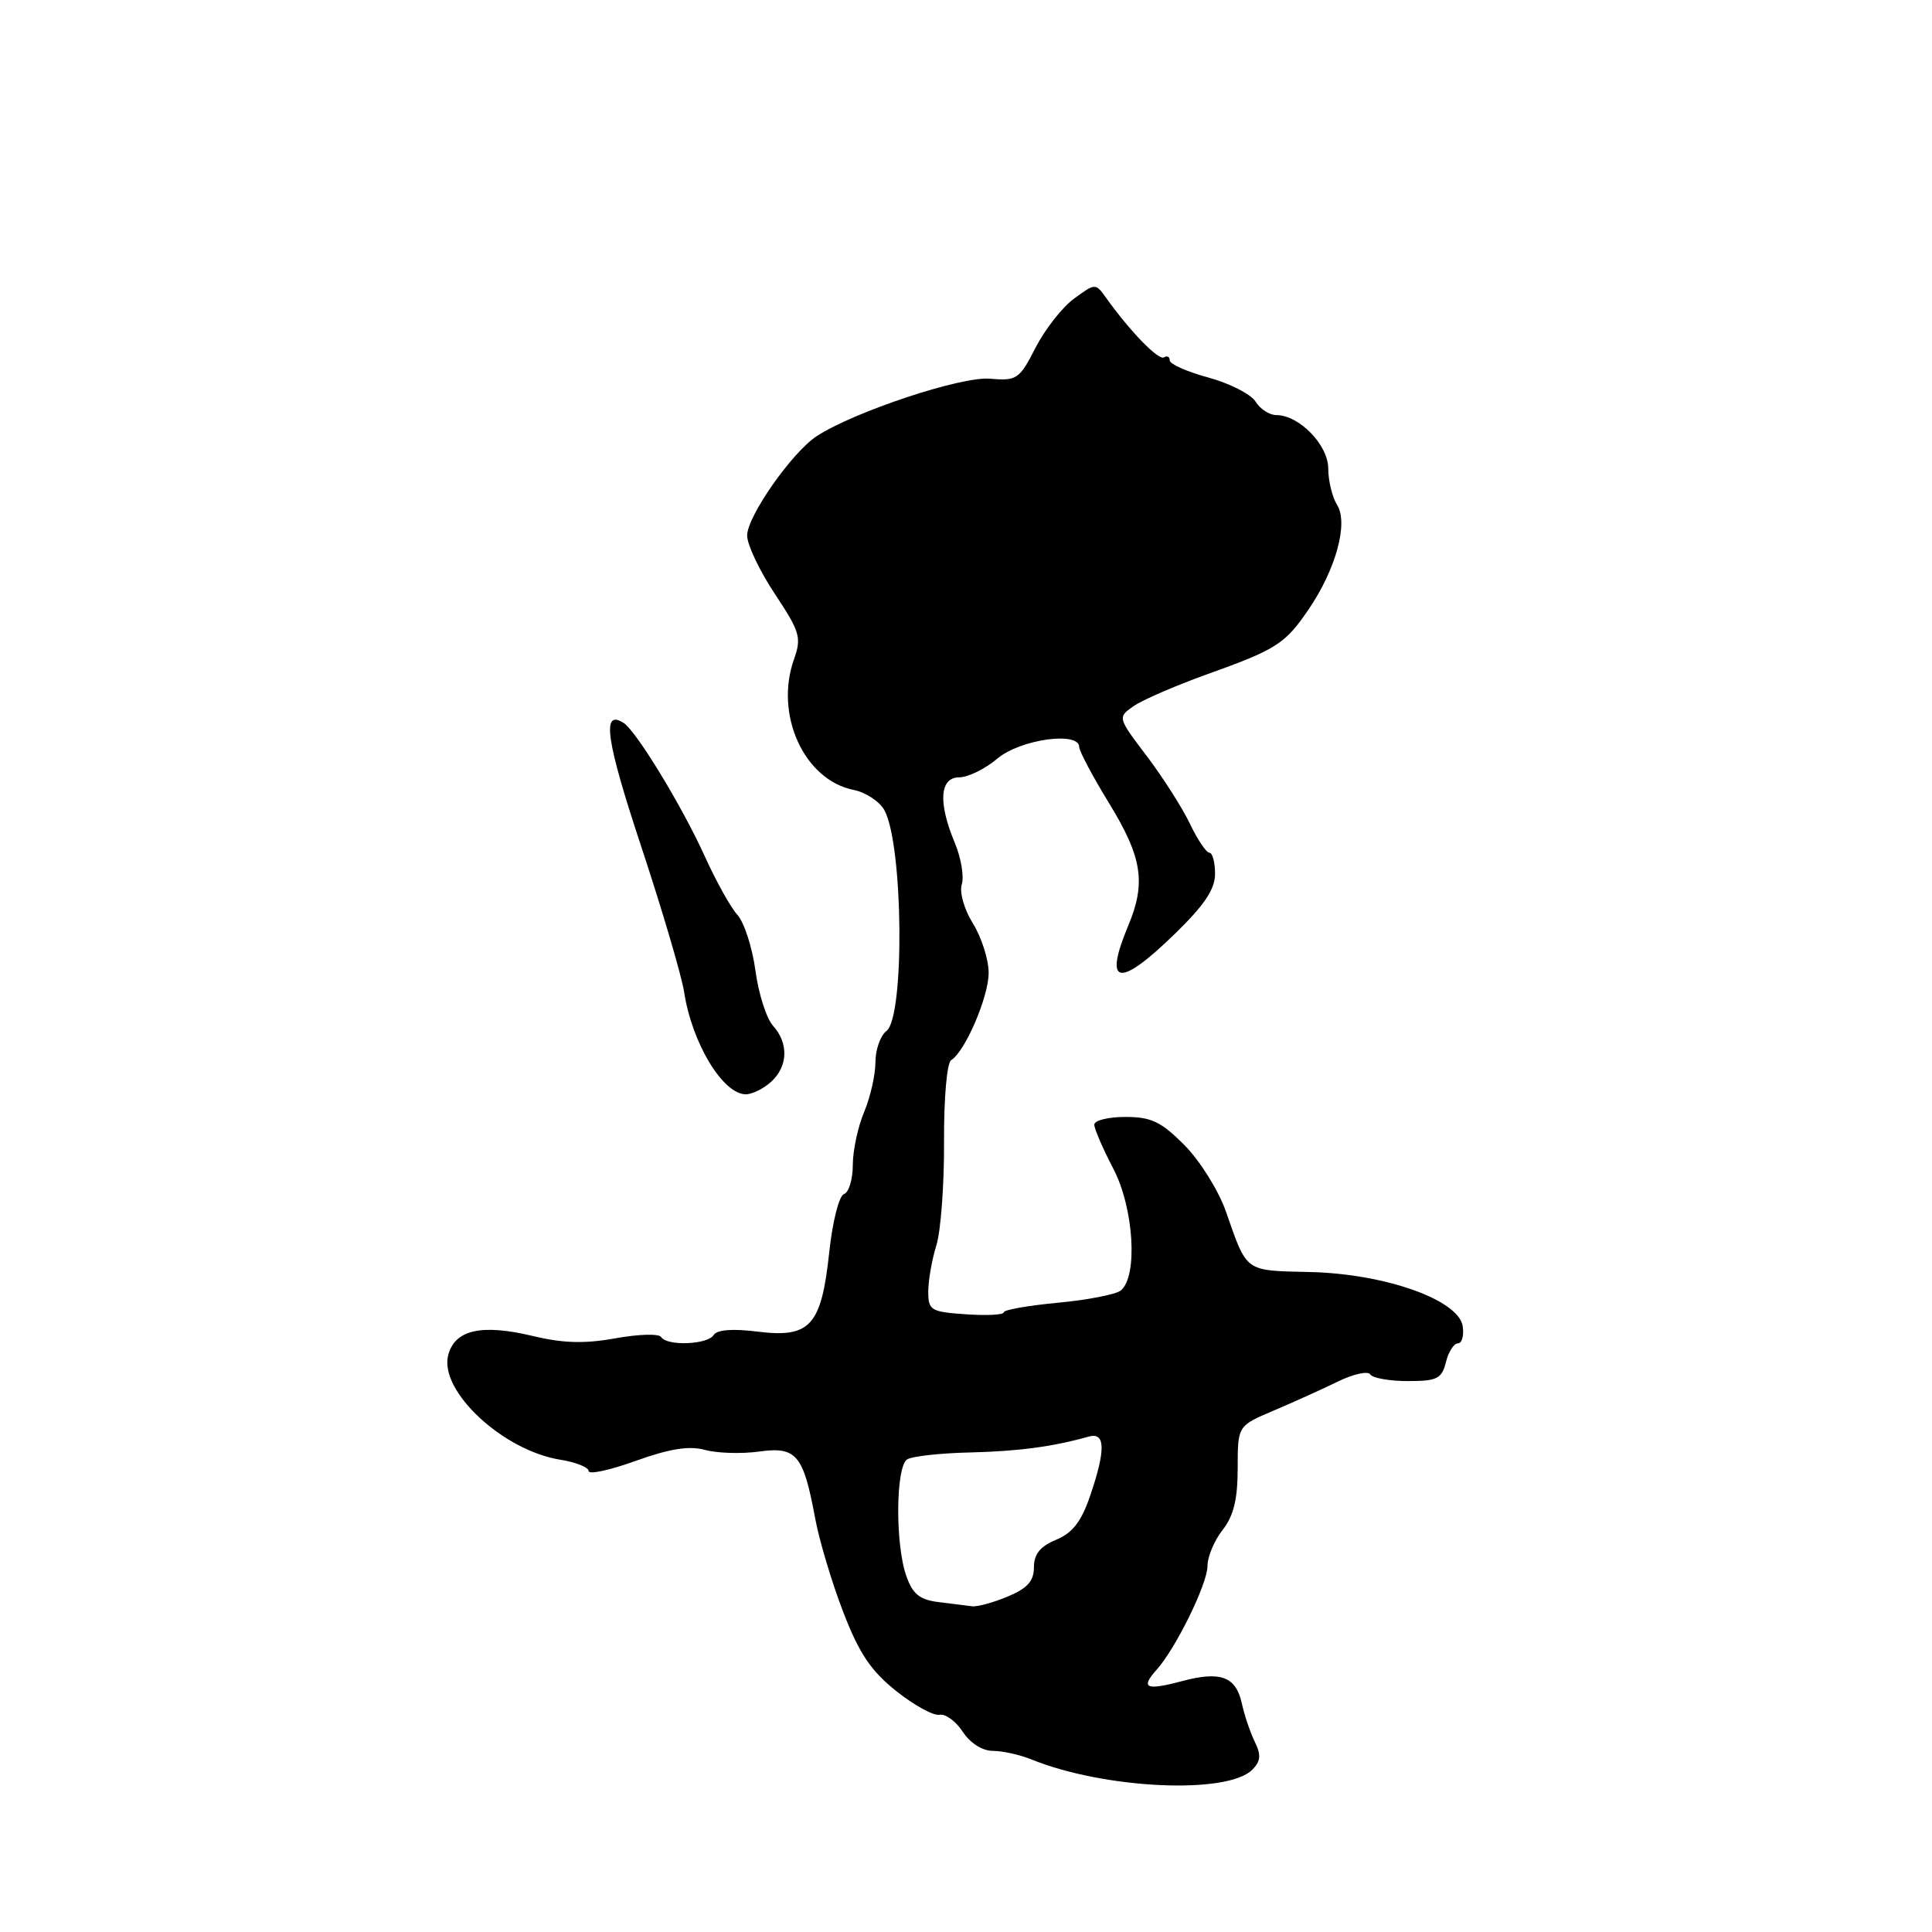 <?xml version="1.0" encoding="UTF-8" standalone="no"?>
<!DOCTYPE svg PUBLIC "-//W3C//DTD SVG 1.1//EN" "http://www.w3.org/Graphics/SVG/1.1/DTD/svg11.dtd" >
<svg xmlns="http://www.w3.org/2000/svg" xmlns:xlink="http://www.w3.org/1999/xlink" version="1.1" viewBox="0 0 256 256">
 <g >
 <path fill="currentColor"
d=" M 165.93 234.50 C 167.05 233.38 167.13 232.56 166.26 230.78 C 165.65 229.53 164.88 227.24 164.55 225.71 C 163.77 222.15 161.73 221.39 156.61 222.76 C 151.85 224.03 151.08 223.69 153.25 221.26 C 155.83 218.37 160.00 209.86 160.00 207.49 C 160.00 206.27 160.90 204.13 162.00 202.73 C 163.46 200.87 164.00 198.67 164.00 194.56 C 164.00 188.93 164.00 188.93 168.75 186.92 C 171.36 185.81 175.19 184.08 177.26 183.07 C 179.33 182.06 181.27 181.63 181.57 182.12 C 181.87 182.60 184.11 183.00 186.54 183.00 C 190.42 183.00 191.04 182.70 191.59 180.50 C 191.93 179.12 192.65 178.00 193.18 178.00 C 193.71 178.00 194.00 176.99 193.82 175.75 C 193.32 172.25 183.56 168.78 173.57 168.55 C 164.85 168.35 165.28 168.66 162.43 160.50 C 161.46 157.75 159.00 153.81 156.96 151.75 C 153.86 148.63 152.55 148.00 149.12 148.00 C 146.85 148.00 145.00 148.46 145.00 149.02 C 145.00 149.58 146.14 152.21 147.52 154.86 C 150.24 160.06 150.80 169.10 148.52 170.99 C 147.88 171.52 144.12 172.25 140.18 172.62 C 136.23 172.99 133.00 173.56 133.00 173.89 C 133.00 174.23 130.75 174.34 128.00 174.15 C 123.34 173.83 123.00 173.63 123.00 171.15 C 123.00 169.68 123.48 166.91 124.08 164.99 C 124.67 163.07 125.12 156.91 125.09 151.30 C 125.06 145.54 125.47 140.83 126.03 140.48 C 127.89 139.33 131.00 132.09 131.00 128.91 C 131.00 127.16 130.07 124.23 128.93 122.38 C 127.75 120.48 127.11 118.23 127.44 117.18 C 127.77 116.16 127.35 113.69 126.52 111.69 C 124.28 106.35 124.51 103.00 127.11 103.00 C 128.26 103.00 130.55 101.88 132.18 100.50 C 135.20 97.96 143.00 96.87 143.00 98.98 C 143.00 99.52 144.80 102.91 147.00 106.50 C 151.35 113.61 151.87 116.98 149.50 122.65 C 146.18 130.59 148.24 130.97 155.63 123.78 C 159.59 119.94 161.00 117.83 161.00 115.78 C 161.00 114.25 160.66 112.99 160.25 112.99 C 159.84 112.98 158.67 111.25 157.66 109.13 C 156.65 107.02 154.08 102.99 151.95 100.18 C 148.08 95.07 148.08 95.06 150.20 93.57 C 151.37 92.75 155.74 90.86 159.91 89.36 C 169.16 86.05 170.29 85.32 173.43 80.70 C 177.02 75.41 178.68 69.32 177.18 66.92 C 176.53 65.88 176.00 63.70 176.00 62.09 C 176.00 58.96 172.15 55.00 169.11 55.00 C 168.21 55.00 166.98 54.20 166.37 53.22 C 165.75 52.23 162.95 50.80 160.13 50.03 C 157.31 49.27 155.00 48.24 155.00 47.76 C 155.00 47.28 154.66 47.09 154.24 47.35 C 153.52 47.80 149.81 43.99 146.59 39.50 C 145.16 37.50 145.15 37.50 142.33 39.56 C 140.77 40.69 138.48 43.62 137.22 46.06 C 135.07 50.27 134.75 50.48 131.13 50.18 C 127.34 49.86 113.24 54.54 108.25 57.77 C 104.97 59.90 99.00 68.41 99.00 70.96 C 99.00 72.17 100.65 75.65 102.66 78.68 C 106.00 83.71 106.23 84.48 105.21 87.35 C 102.60 94.70 106.55 103.36 113.12 104.67 C 114.74 105.00 116.58 106.22 117.20 107.38 C 119.69 112.03 119.89 134.76 117.46 136.61 C 116.66 137.22 116.00 139.08 116.00 140.74 C 116.00 142.40 115.33 145.37 114.50 147.35 C 113.67 149.32 113.00 152.49 113.00 154.38 C 113.00 156.28 112.47 158.01 111.83 158.22 C 111.18 158.44 110.31 161.88 109.88 165.92 C 108.84 175.67 107.36 177.31 100.42 176.45 C 97.07 176.03 95.00 176.19 94.56 176.90 C 93.77 178.18 88.36 178.39 87.60 177.16 C 87.32 176.70 84.60 176.78 81.56 177.33 C 77.48 178.07 74.62 177.99 70.62 177.03 C 63.78 175.39 60.24 176.20 59.38 179.60 C 58.20 184.34 66.66 192.21 74.24 193.42 C 76.31 193.75 78.00 194.43 78.00 194.92 C 78.00 195.42 80.81 194.81 84.25 193.57 C 88.75 191.95 91.32 191.55 93.42 192.12 C 95.02 192.56 98.24 192.66 100.57 192.34 C 105.54 191.65 106.45 192.74 108.02 201.22 C 108.56 204.13 110.22 209.68 111.72 213.57 C 113.84 219.08 115.39 221.39 118.75 224.07 C 121.12 225.96 123.70 227.37 124.49 227.22 C 125.27 227.06 126.66 228.07 127.57 229.47 C 128.56 230.97 130.17 232.00 131.55 232.00 C 132.83 232.00 135.14 232.51 136.68 233.14 C 146.38 237.06 162.61 237.81 165.93 234.50 Z  M 102.17 143.35 C 104.42 141.31 104.52 138.23 102.43 135.92 C 101.56 134.96 100.51 131.67 100.10 128.61 C 99.68 125.54 98.61 122.23 97.72 121.24 C 96.82 120.25 94.88 116.76 93.39 113.47 C 90.36 106.79 84.32 96.88 82.63 95.79 C 79.70 93.92 80.27 97.99 84.95 112.12 C 87.75 120.58 90.32 129.30 90.66 131.50 C 91.70 138.24 95.79 145.00 98.83 145.00 C 99.66 145.00 101.17 144.26 102.17 143.35 Z  M 124.33 212.28 C 121.84 211.97 120.92 211.21 120.08 208.79 C 118.60 204.56 118.69 194.31 120.21 193.37 C 120.88 192.96 124.59 192.55 128.46 192.46 C 134.87 192.31 139.49 191.70 144.25 190.36 C 146.48 189.73 146.54 192.07 144.44 198.23 C 143.28 201.62 142.11 203.13 139.94 204.03 C 137.83 204.90 137.00 205.93 137.00 207.67 C 137.00 209.50 136.14 210.46 133.53 211.55 C 131.62 212.35 129.49 212.93 128.78 212.84 C 128.08 212.75 126.07 212.50 124.33 212.28 Z "/>
</g>
</svg>